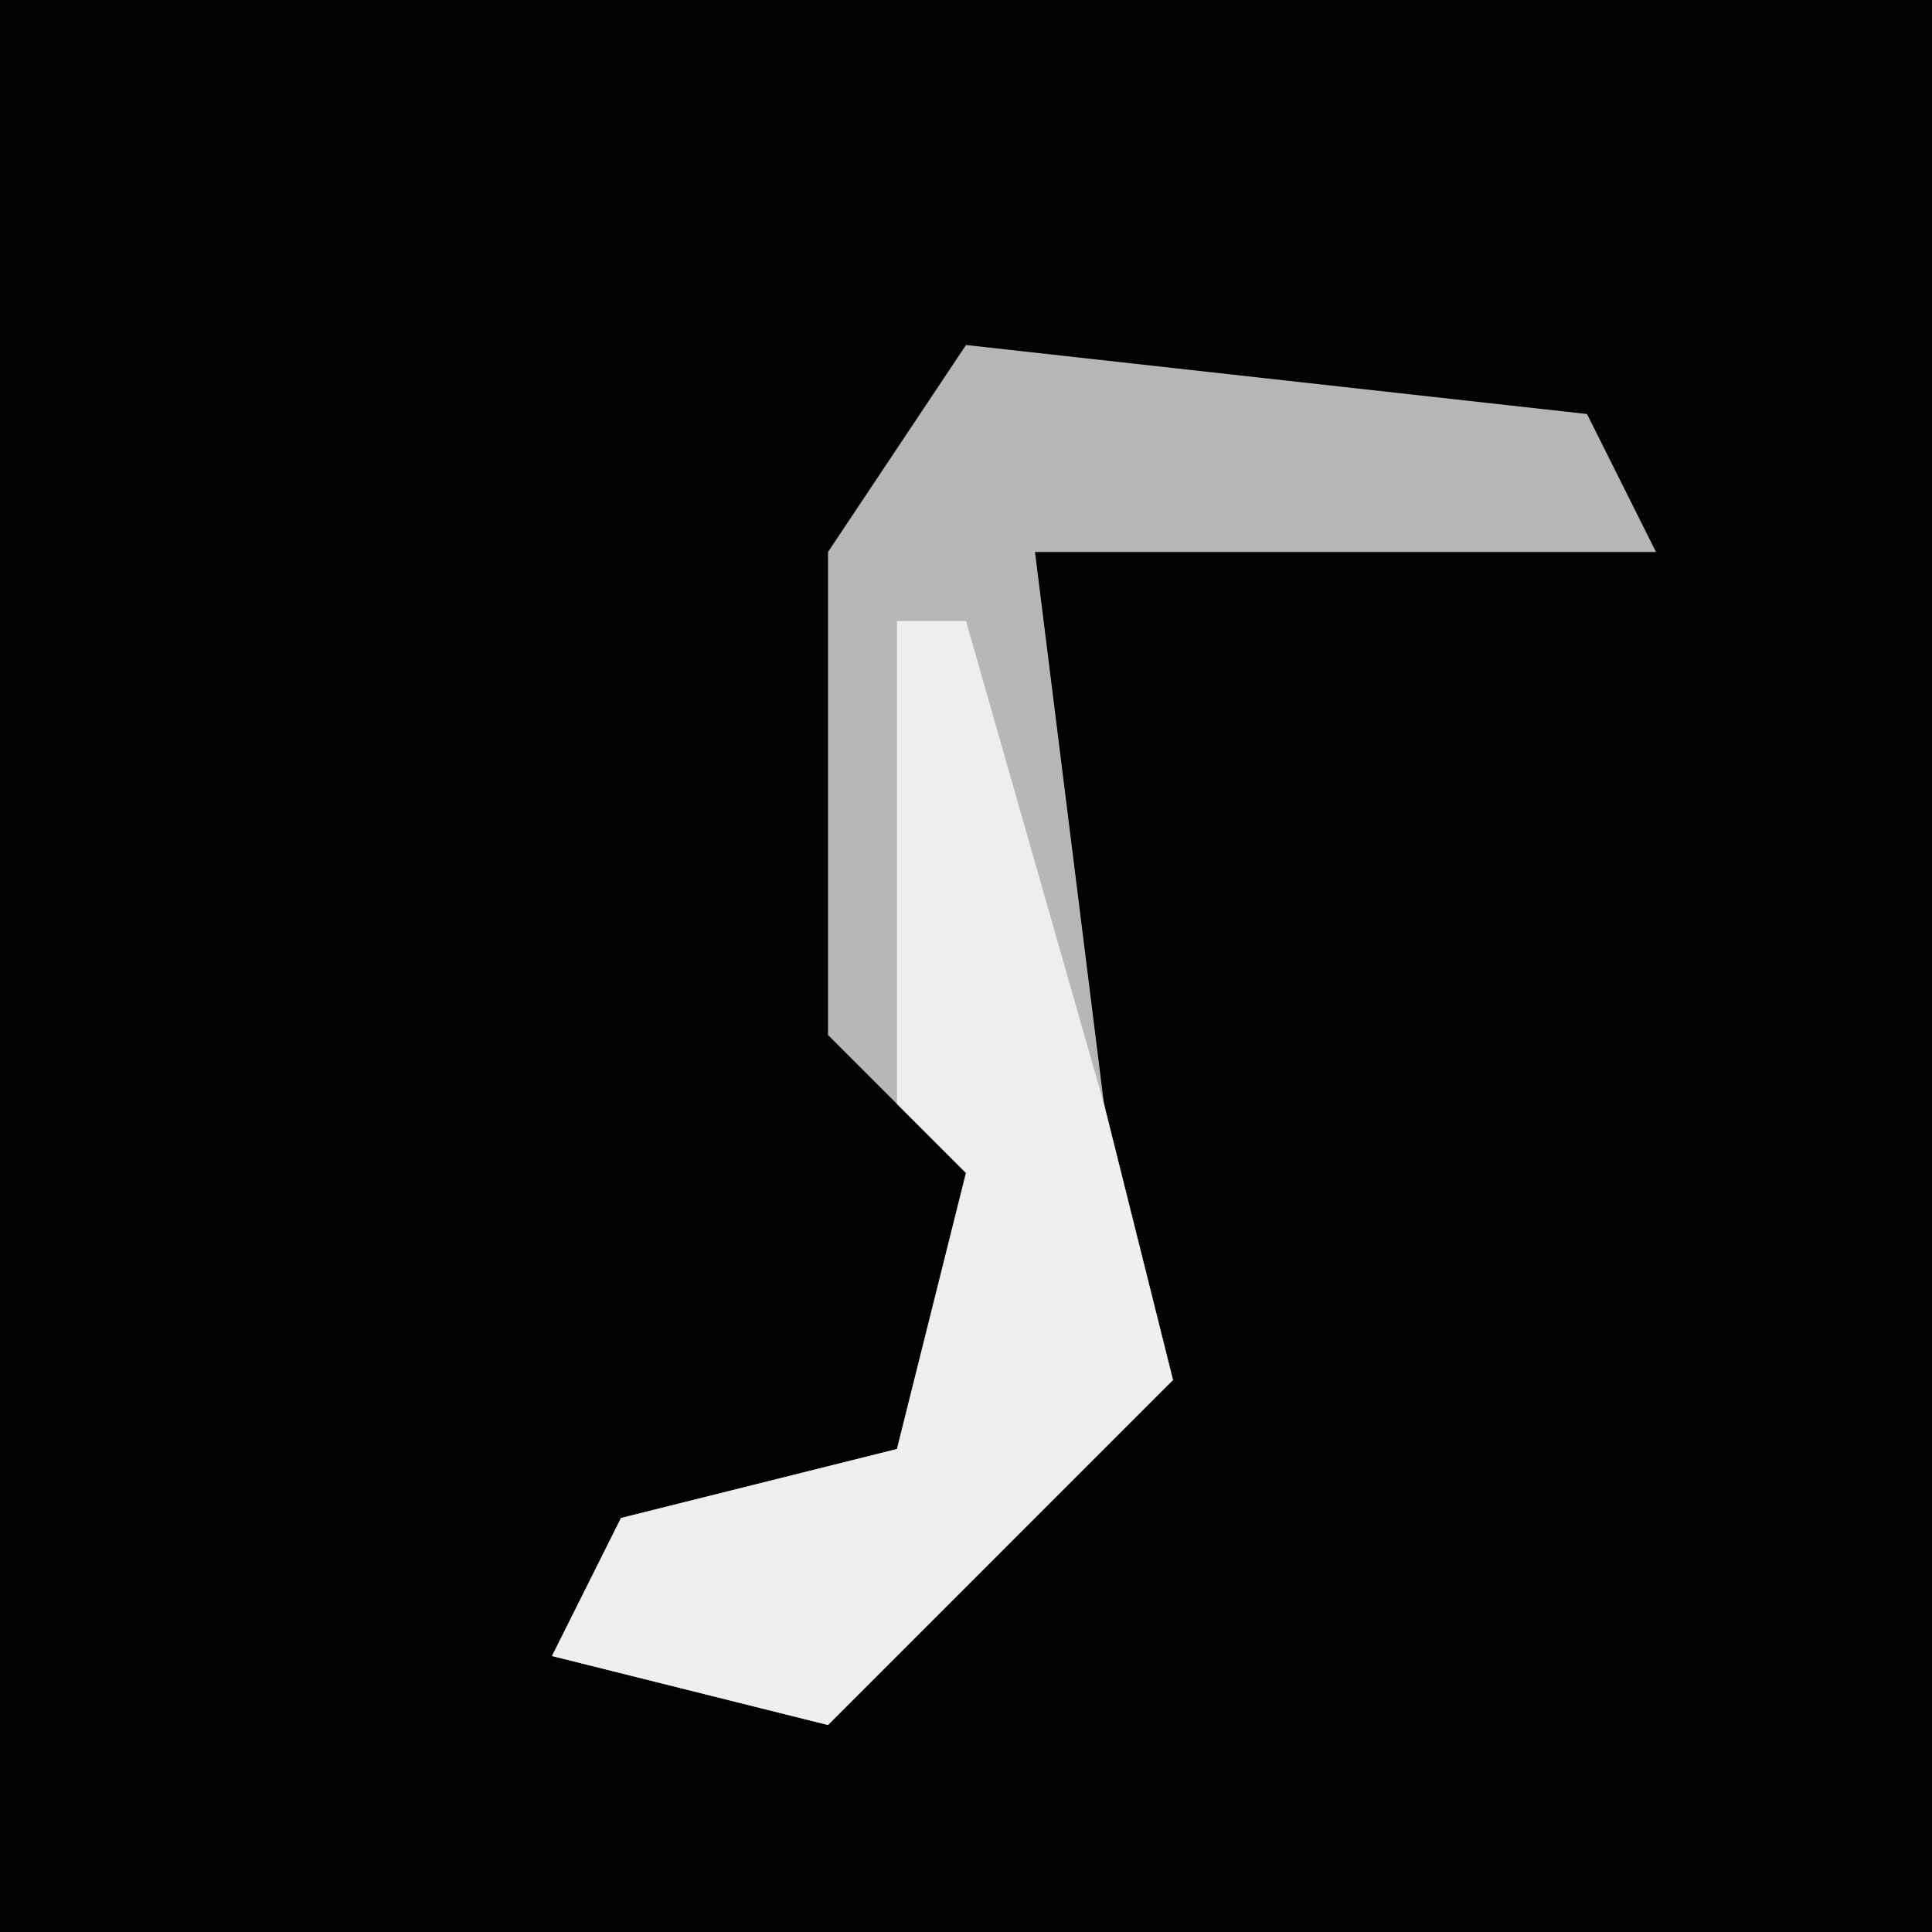<?xml version="1.0" encoding="UTF-8"?>
<svg version="1.1" xmlns="http://www.w3.org/2000/svg" width="28" height="28">
<path d="M0,0 L28,0 L28,28 L0,28 Z " fill="#020202" transform="translate(0,0)"/>
<path d="M0,0 L9,1 L10,3 L1,3 L2,11 L3,15 L-2,20 L-6,19 L-5,17 L-1,16 L0,12 L-2,10 L-2,3 Z " fill="#B7B7B7" transform="translate(14,5)"/>
<path d="M0,0 L1,0 L3,7 L4,11 L-1,16 L-5,15 L-4,13 L0,12 L1,8 L0,7 Z " fill="#EEEEEE" transform="translate(13,9)"/>
</svg>
